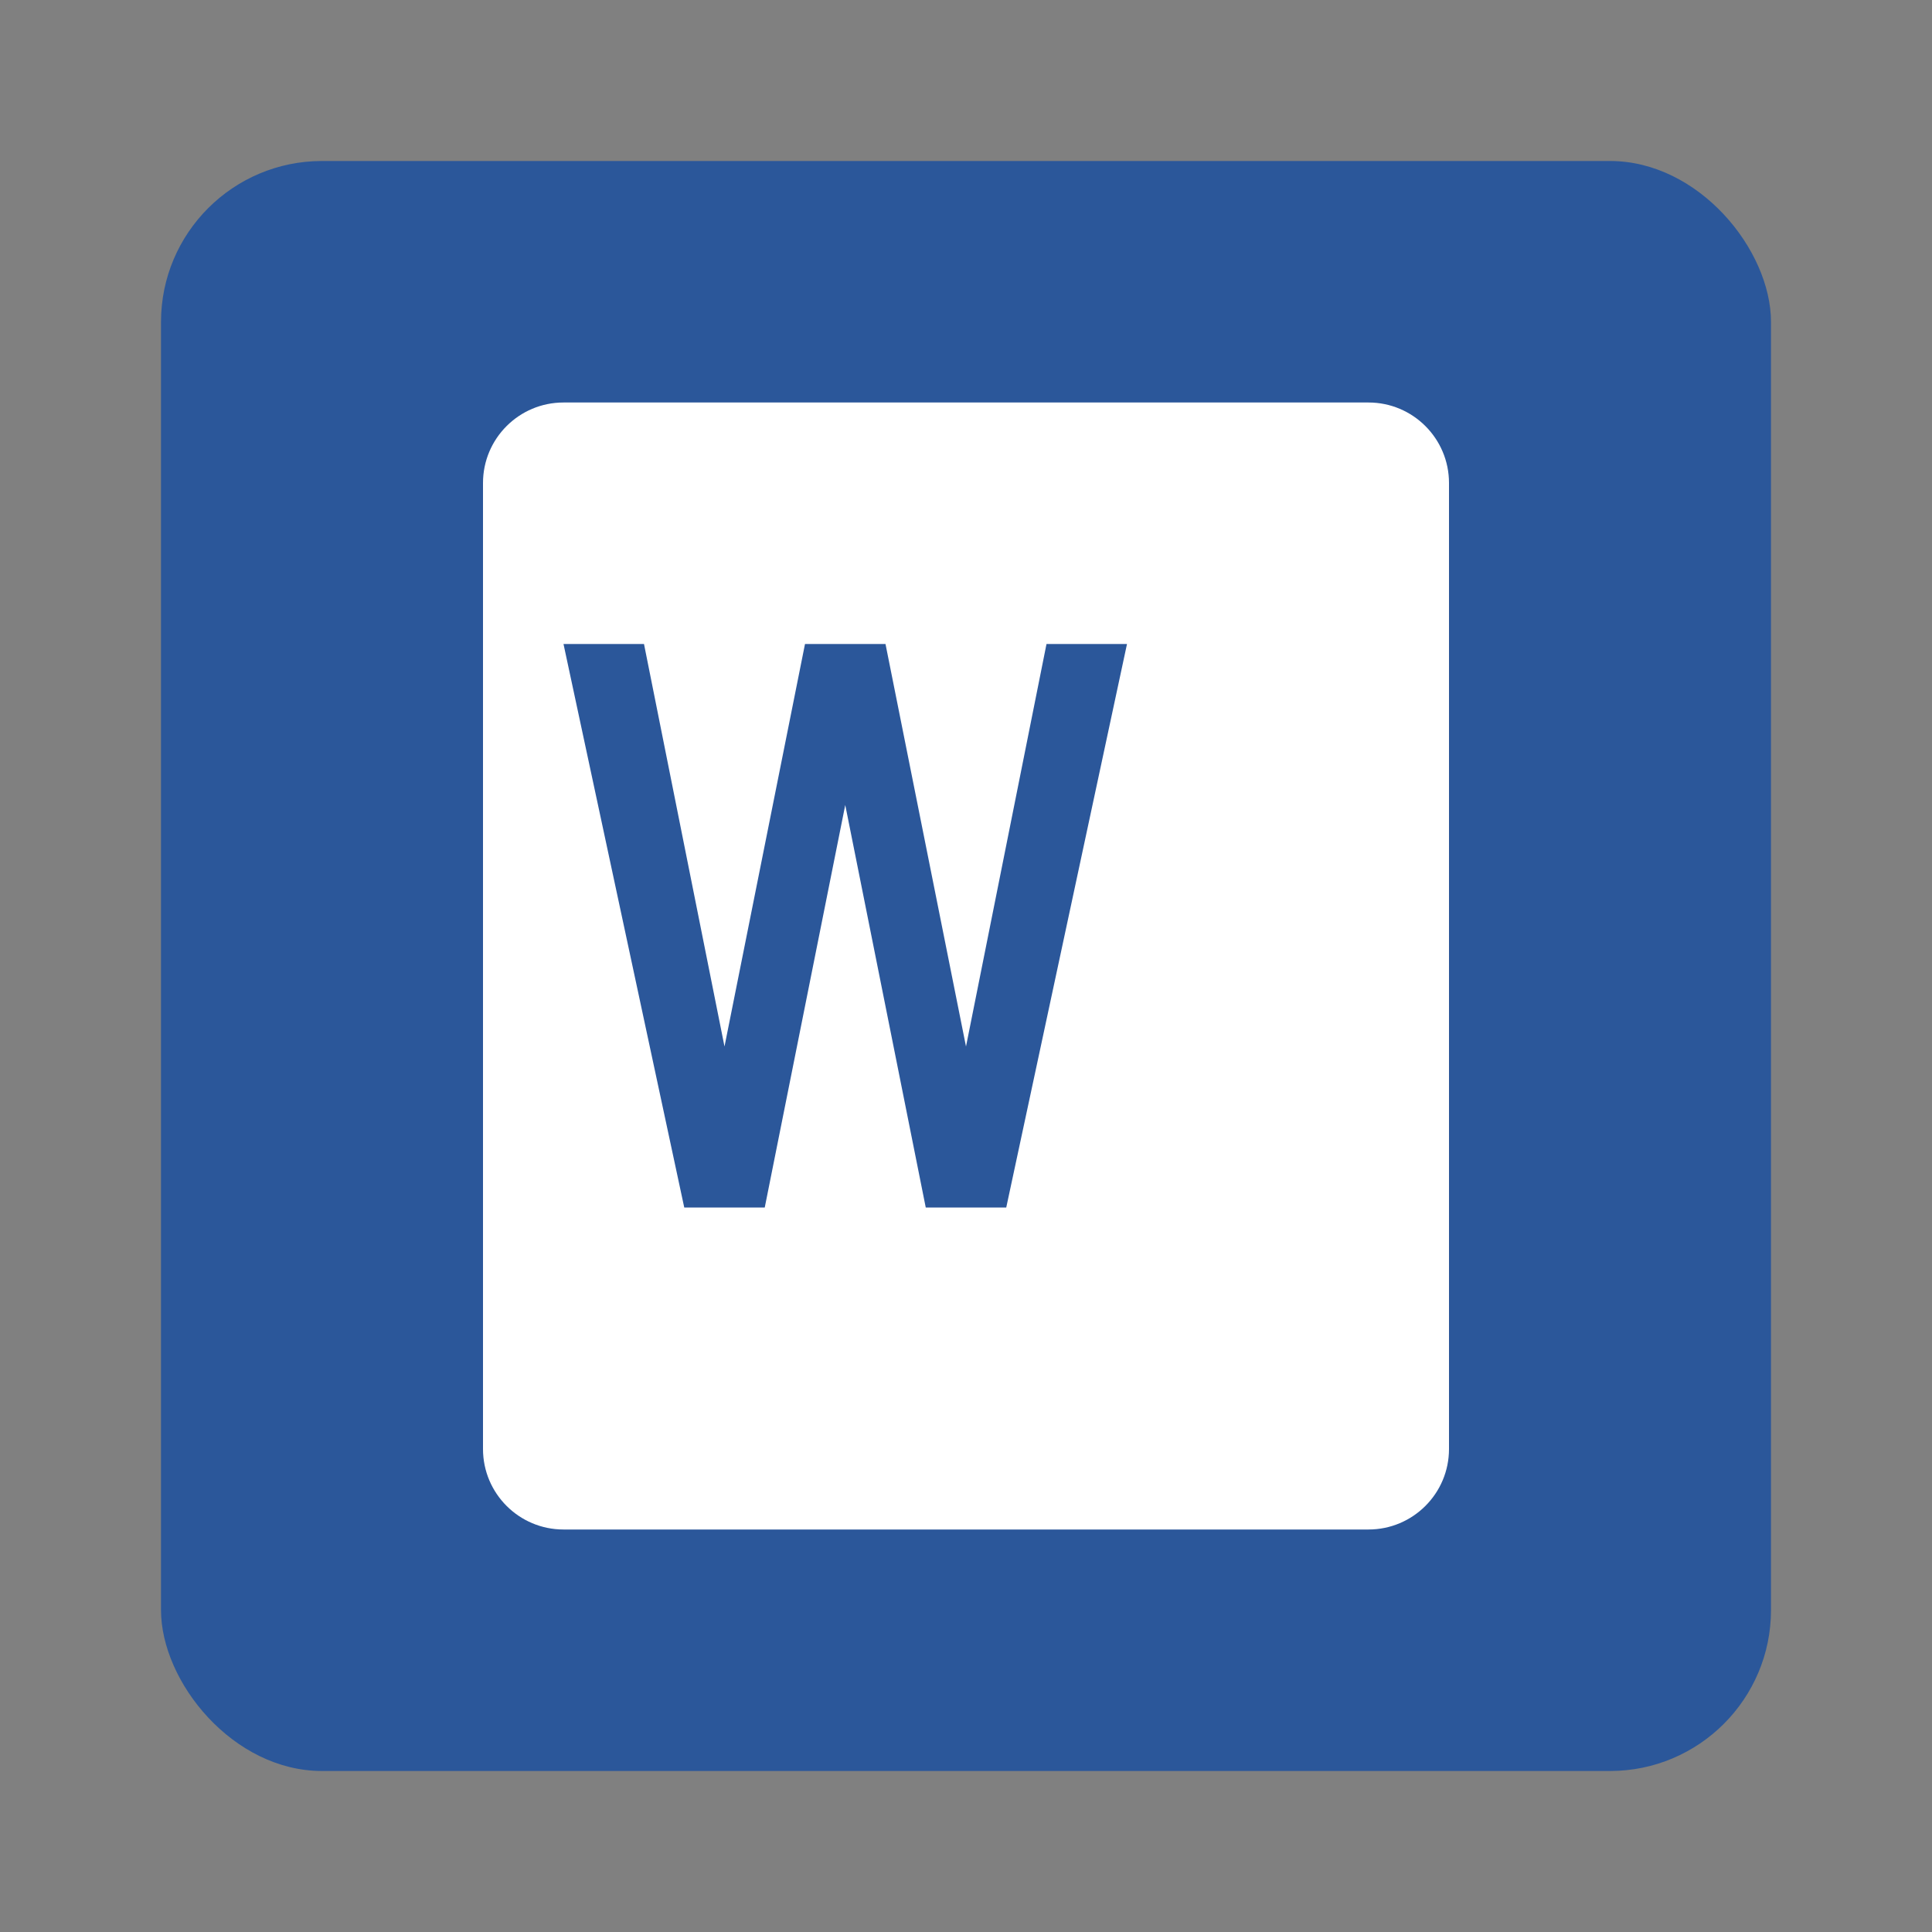 <?xml version="1.0" encoding="UTF-8"?>
<svg width="24px" height="24px" viewBox="0 0 24 24" version="1.1" xmlns="http://www.w3.org/2000/svg">
    <rect x="0" y="0" width="24" height="24" fill="#808080" stroke="none"/>
    <g stroke="none" stroke-width="1" fill="none" fill-rule="evenodd">
        <rect fill="#2B579A" x="2" y="2" width="20" height="20" rx="2"/>
        <path d="M17,5 L7,5 C6.448,5 6,5.448 6,6 L6,18 C6,18.552 6.448,19 7,19 L17,19 C17.552,19 18,18.552 18,18 L18,6 C18,5.448 17.552,5 17,5 Z M8.5,15 L9.5,15 L10.5,10 L11.5,15 L12.5,15 L14,8 L13,8 L12,13 L11,8 L10,8 L9,13 L8,8 L7,8 L8.5,15 Z" fill="#FFFFFF"/>
    </g>
</svg>
